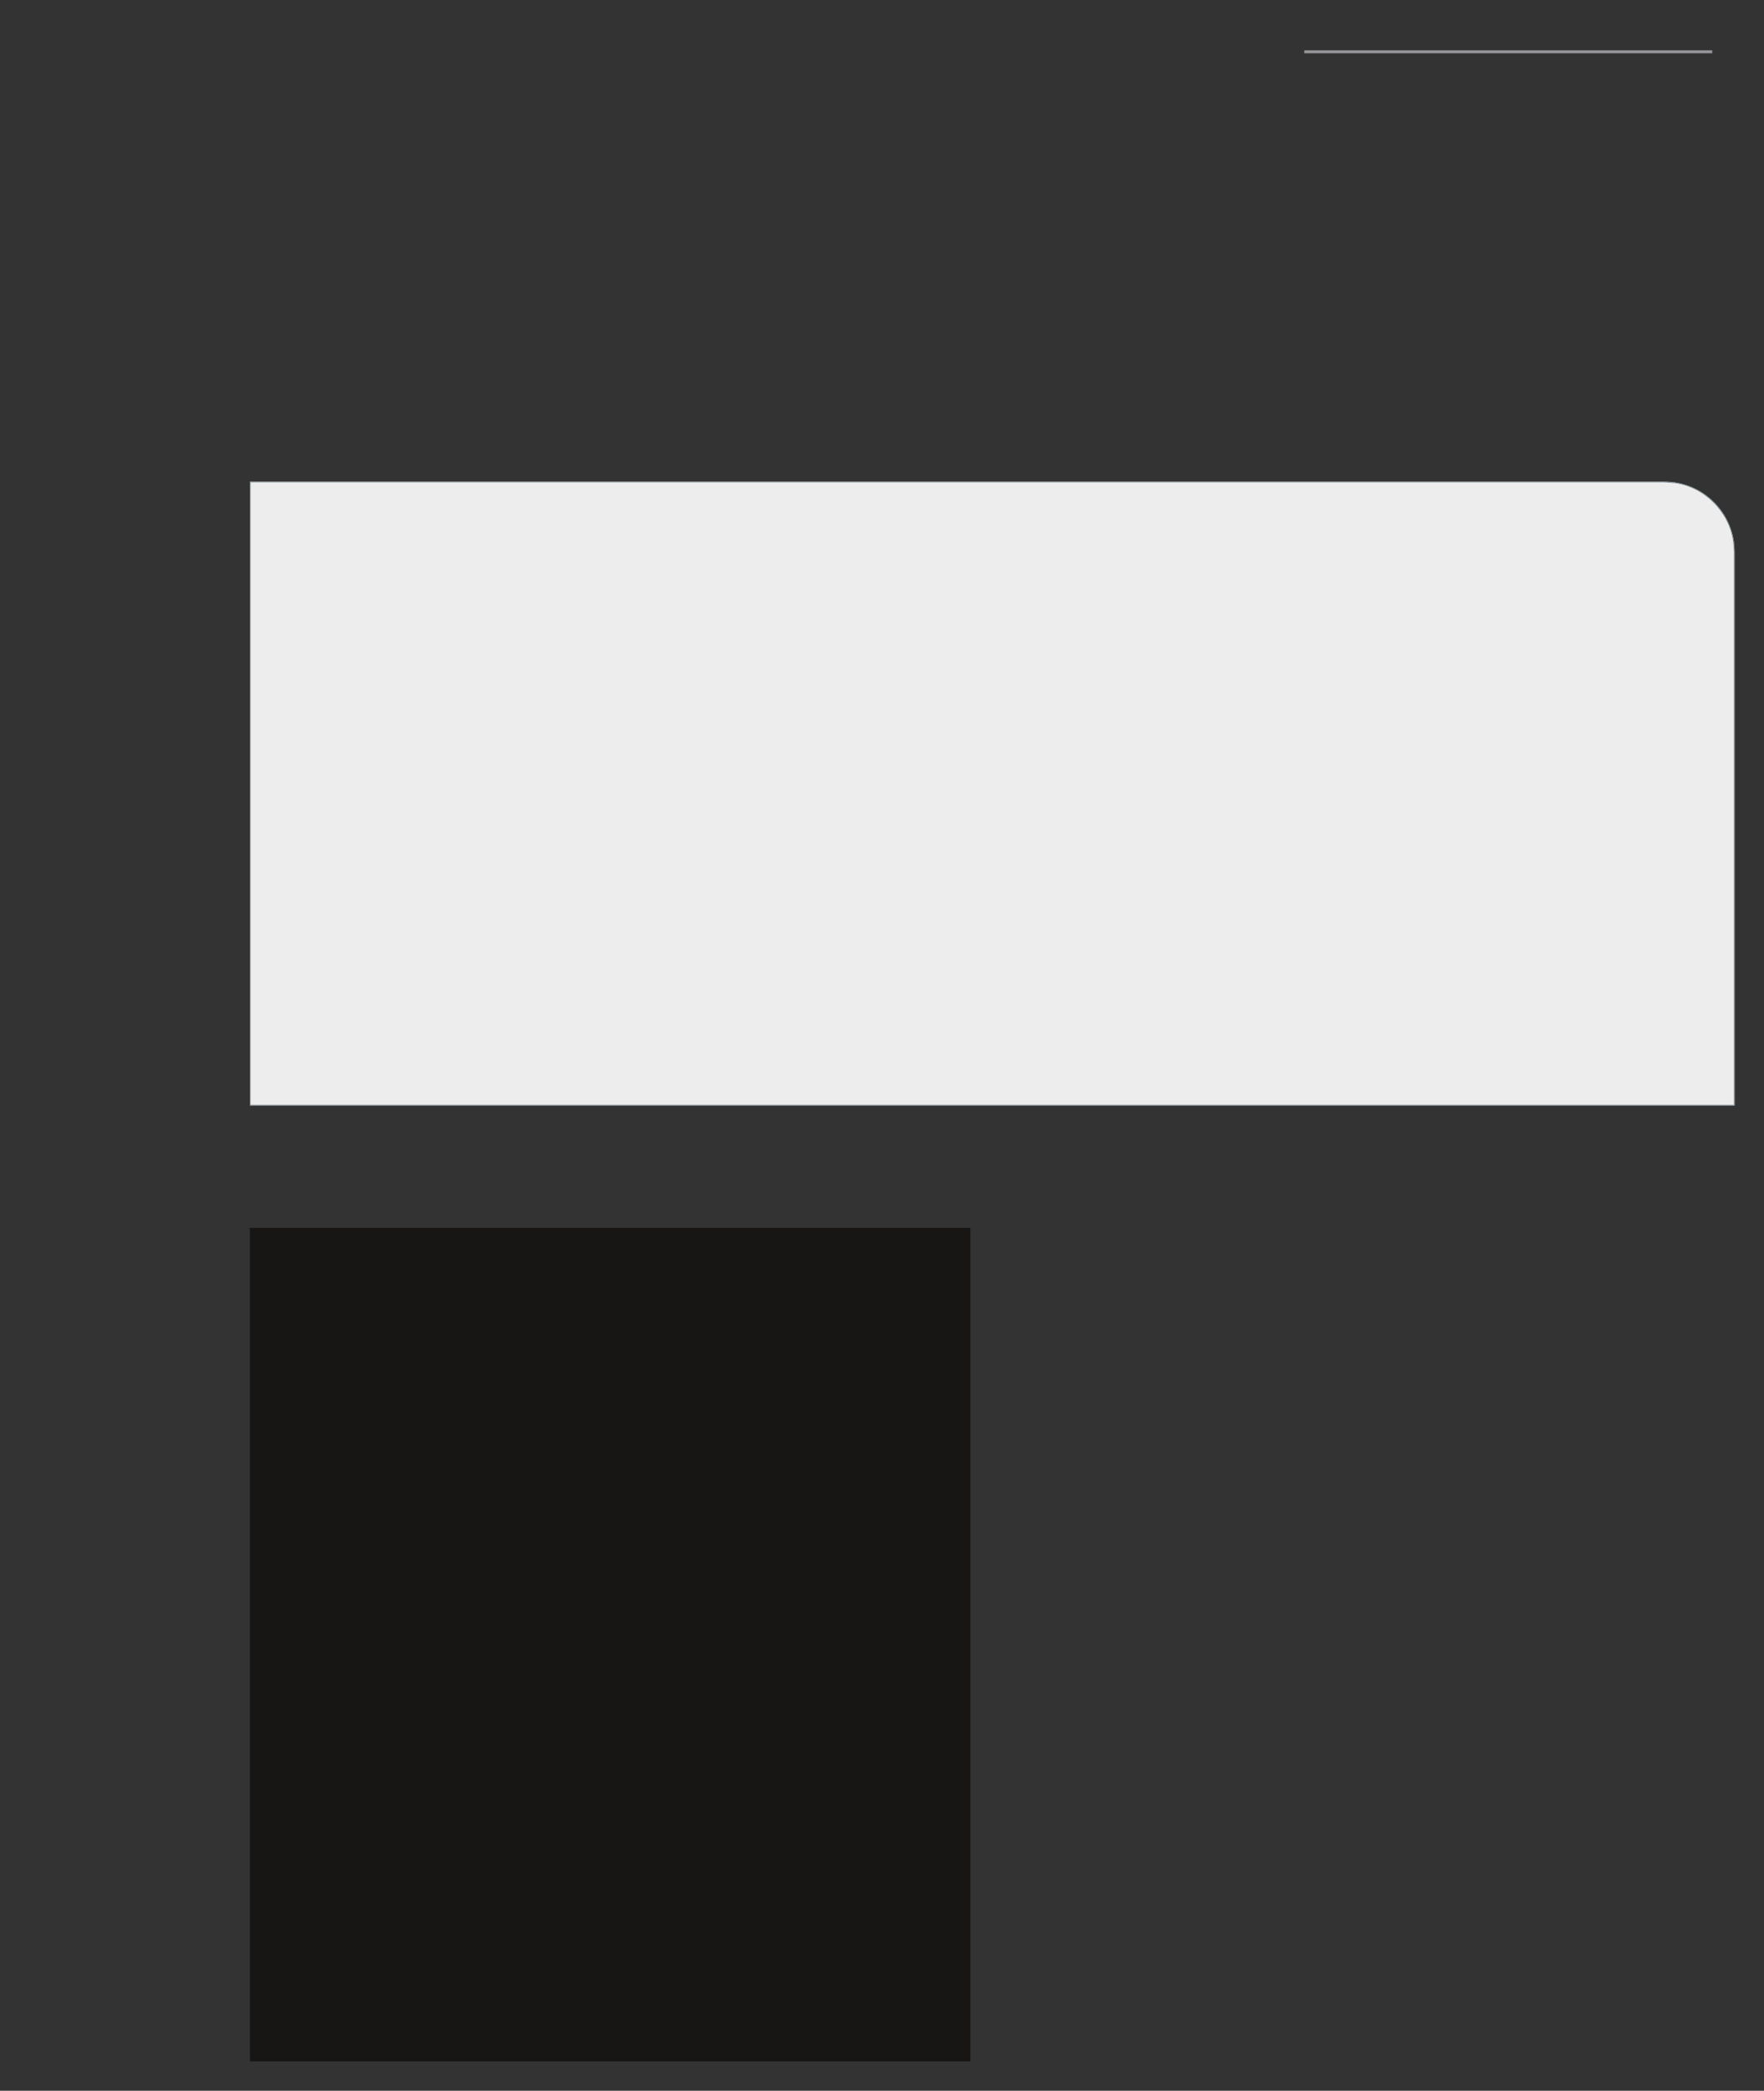 <?xml version="1.0" encoding="UTF-8"?>
<svg height="711.18" width="600.12" xmlns="http://www.w3.org/2000/svg">
 <rect width="100%" height="100%" fill="#333333" stroke="none"/>
 <g>
  <path style="fill:rgb(237,237,237);stroke:none;stroke-width:1.0;" d="M85.040 163.840 L566.250 163.840 C579.430 163.780 590.150 174.560 590.120 187.710 L590.120 376.040 L85.040 376.040 "/>
  <path style="fill:rgb(115,130,138);stroke:none;stroke-width:1.0;" d="M85.040 163.840 L566.250 163.840 L566.250 164.070 L85.270 164.070 "/>
  <path style="fill:rgb(115,130,138);stroke:none;stroke-width:1.0;" d="M566.250 163.840 L569.990 164.130 C580.160 165.660 588.260 173.820 589.830 183.970 L590.120 187.710 L589.890 187.710 L589.610 184.030 C588.150 174.100 579.890 165.770 569.930 164.350 L566.250 164.070 "/>
  <path style="fill:rgb(115,130,138);stroke:none;stroke-width:1.0;" d="M590.120 187.710 L590.120 376.040 L589.890 375.820 L589.890 187.710 "/>
  <path style="fill:rgb(115,130,138);stroke:none;stroke-width:1.0;" d="M590.120 376.040 L85.040 376.040 L85.270 375.820 L589.890 375.820 "/>
  <path style="fill:rgb(115,130,138);stroke:none;stroke-width:1.0;" d="M85.040 376.040 L85.040 163.840 L85.270 164.070 L85.270 375.820 "/>
  <path style="fill:rgb(23,22,21);stroke:none;stroke-width:1.0;" d="M85.040 417.940 L330.120 417.940 L330.120 701.180 L85.040 701.180 M85.040 417.660 L330.070 417.660 L330.070 418.170 L85.040 418.170 L84.810 418.050 L84.810 417.770 "/>
  <path style="fill:none;stroke:rgb(151,150,153);stroke-width:1.0;" d="M443.710 17.620 L582.510 17.620 "/>
  <path style="fill:none;stroke:rgb(151,150,153);stroke-width:1.5;" d="M584.000 17.620 L584.000 17.620 "/>
  <path style="fill:none;stroke:rgb(151,150,153);stroke-width:1.5;" d="M440.720 17.620 L440.720 17.620 "/>
 </g>
</svg>
